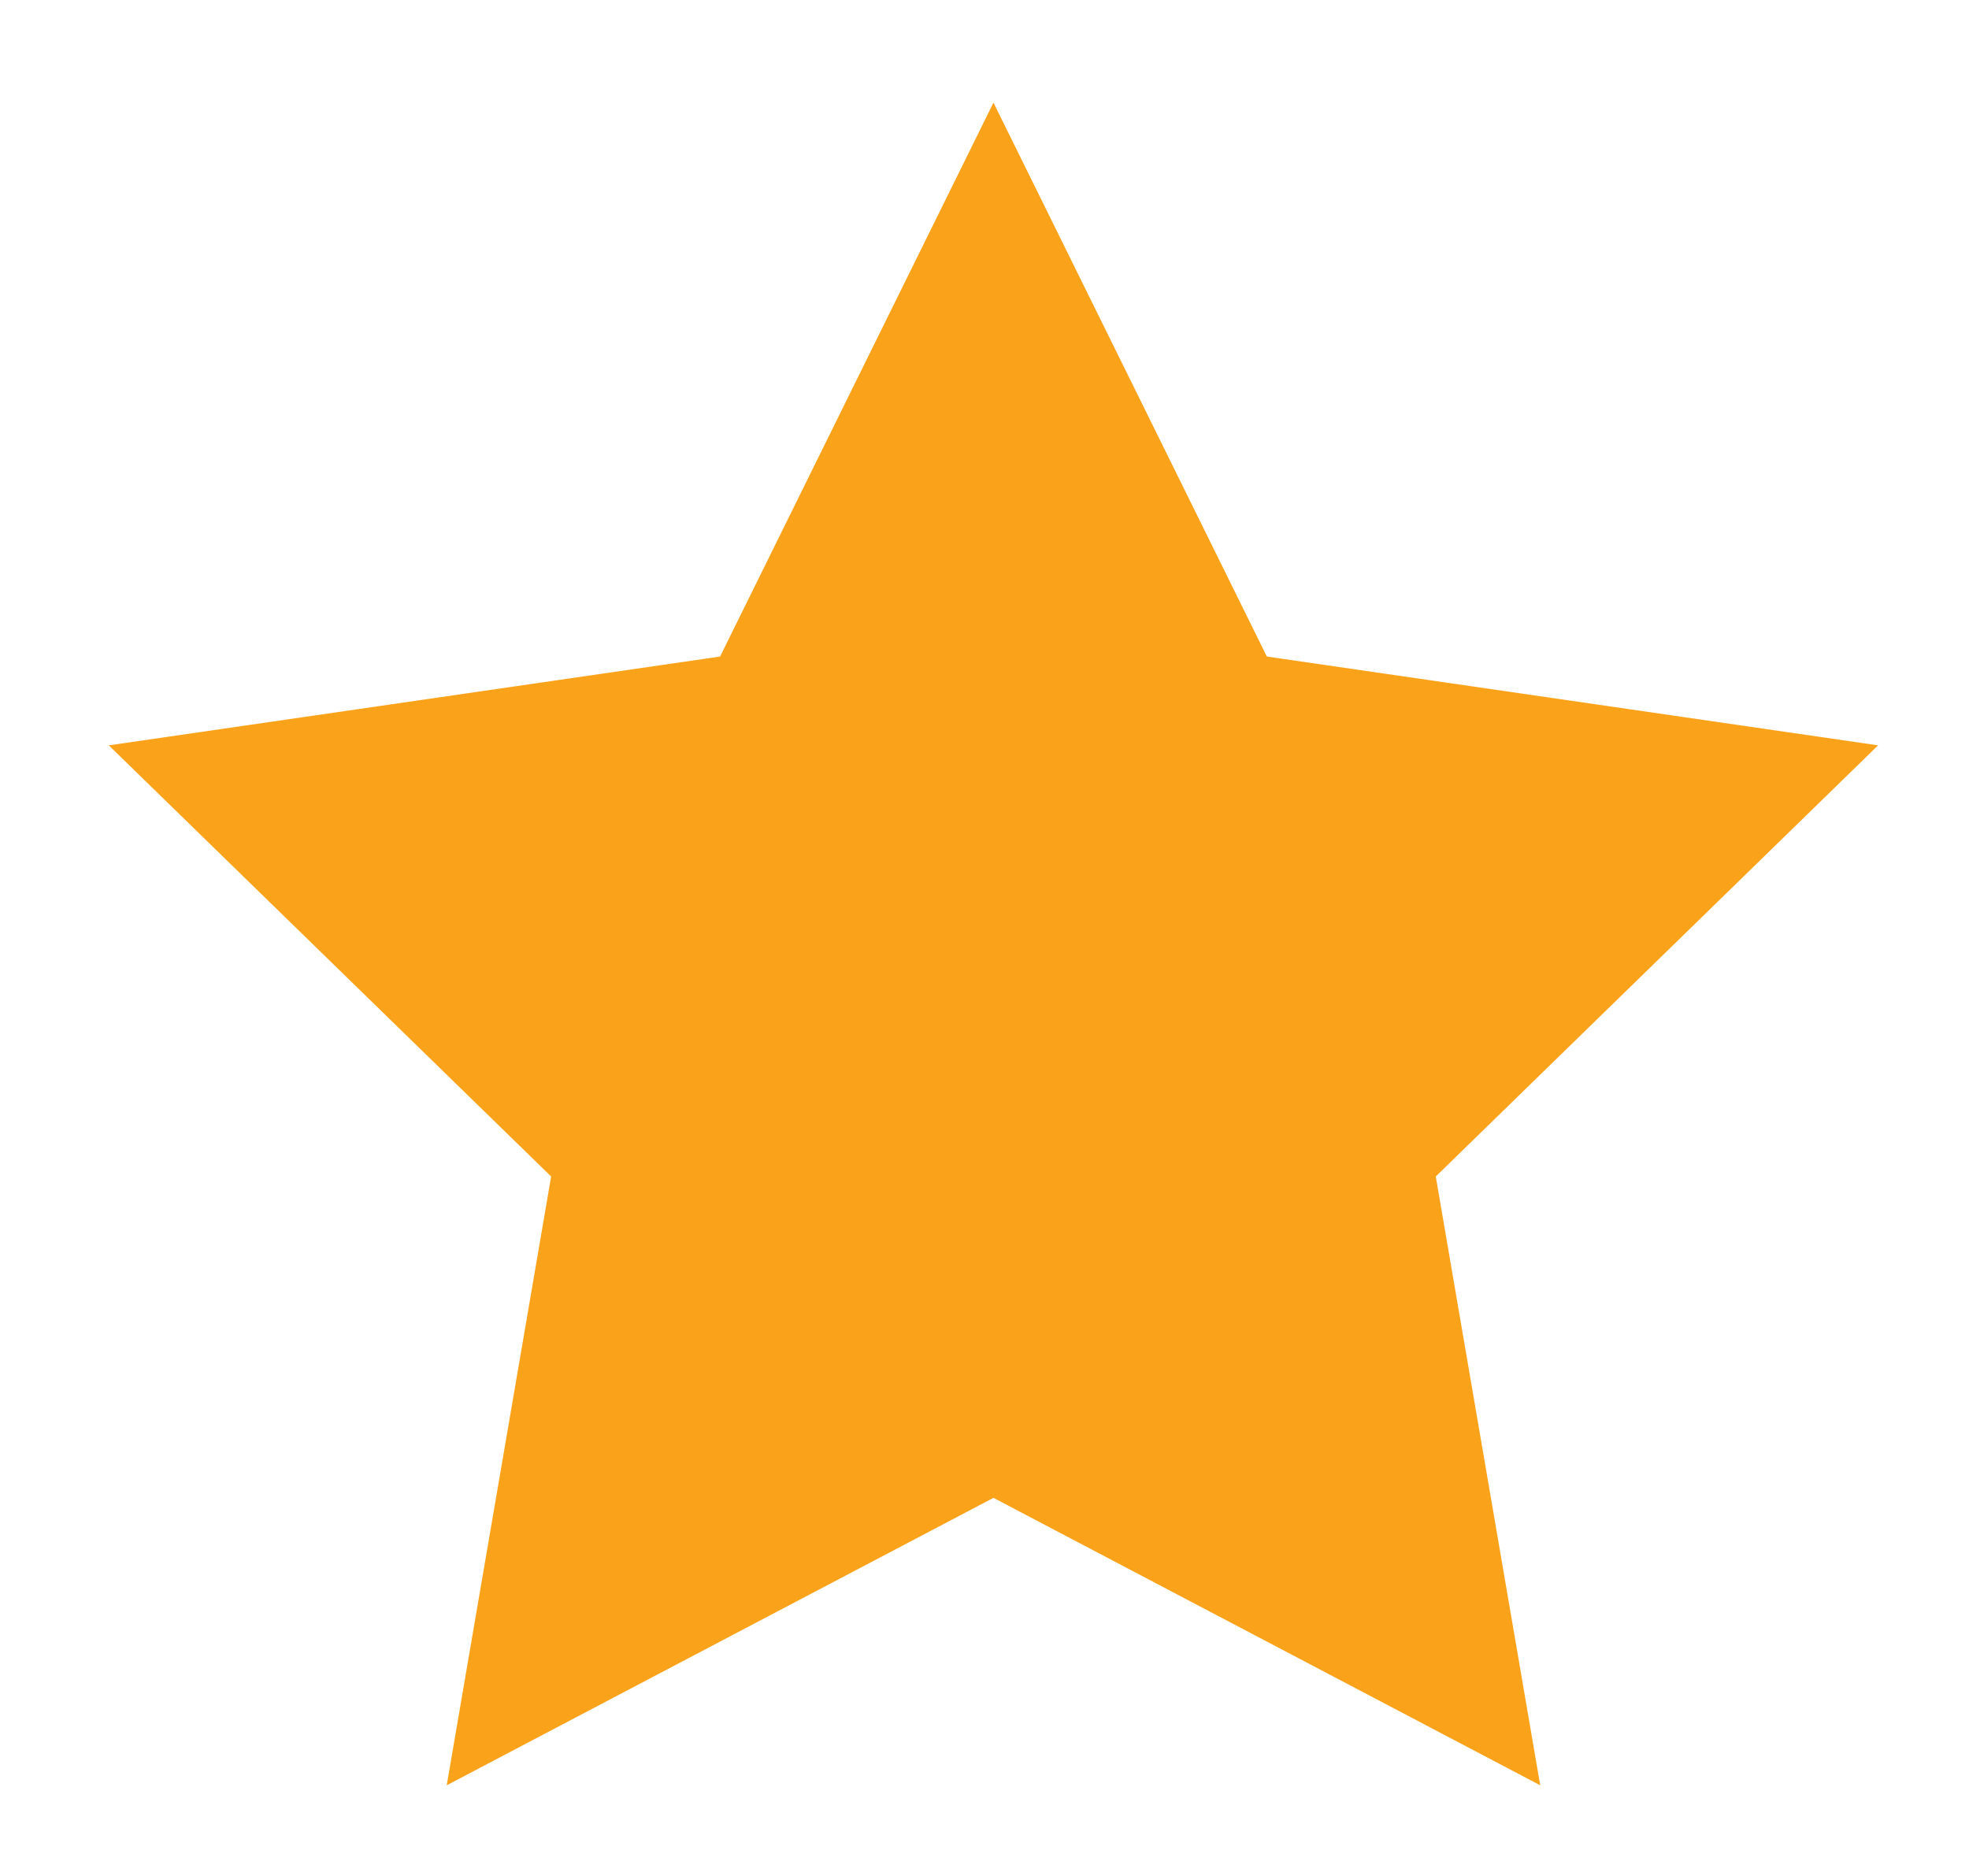 <?xml version="1.0" encoding="utf-8"?>
<!-- Generator: Adobe Illustrator 18.1.1, SVG Export Plug-In . SVG Version: 6.00 Build 0)  -->
<svg version="1.1" id="Layer_1" xmlns="http://www.w3.org/2000/svg" xmlns:xlink="http://www.w3.org/1999/xlink" x="0px" y="0px"
	 viewBox="0 0 7663.6 7301" enable-background="new 0 0 7663.6 7301" xml:space="preserve">
<g id="Like_Button" display="none">
	<path display="inline" fill="#FFFFFF" d="M5843,183c-117.8-11.5-227.9-17.1-331.3-17.1c-828.2,0-1225.2,357.9-1680,899.8
		c-454.8-541.9-852-899.8-1680.1-899.8c-103.4,0-213.5,5.6-331.3,17.1C1103.7,253,275,909.1,174.1,2166.5v418.5
		c94,1203.4,1002.4,2687.8,3657.6,4550.2c2655.1-1862.4,3563.8-3346.8,3657.8-4550.2v-418.5C7388.4,909.1,6559.7,253,5843,183z"/>
</g>
<g id="Star">
	<polygon fill="#FAA31A" points="3866.7,399.5 4930.7,2555.4 7309.8,2901.1 5588.2,4579.2 5994.7,6948.8 3866.7,5830 1738.7,6948.8 
		2145.1,4579.2 423.5,2901.1 2802.7,2555.4 	"/>
</g>
</svg>
